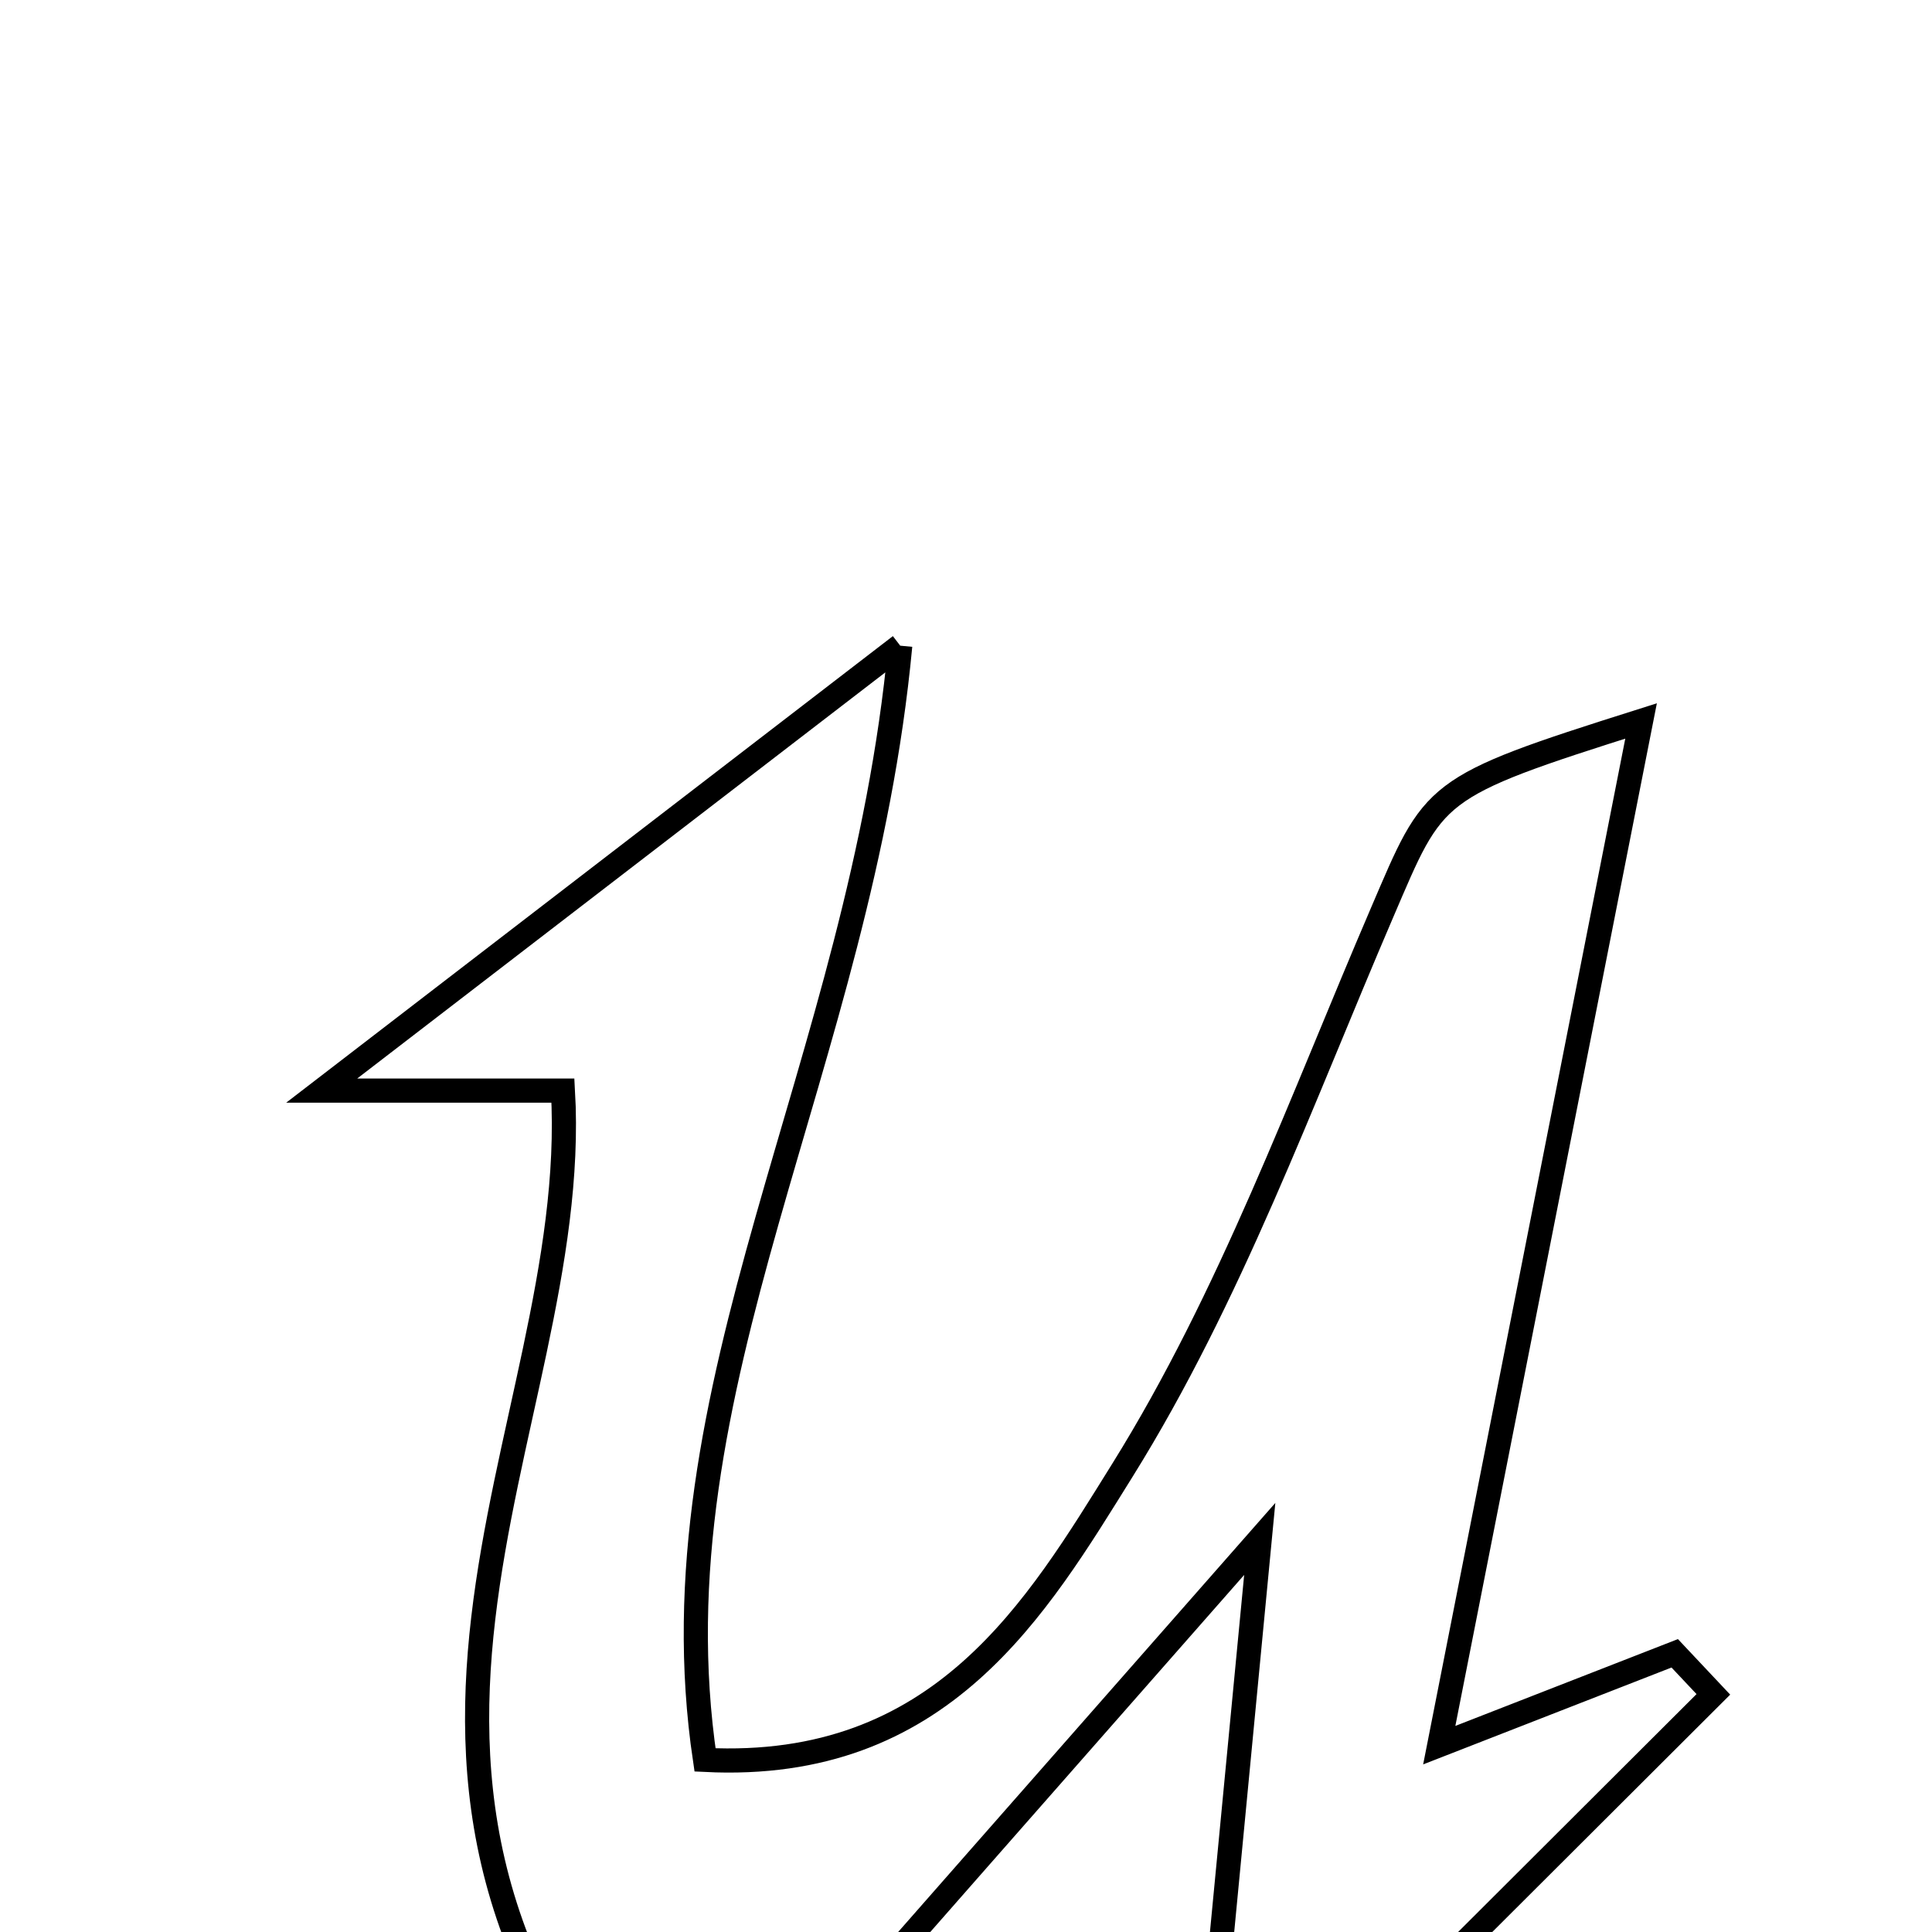 <svg xmlns="http://www.w3.org/2000/svg" viewBox="0.0 0.0 24.0 24.0" height="200px" width="200px"><path fill="none" stroke="black" stroke-width=".3" stroke-opacity="1.0"  filling="0" d="M11.183 8.021 C10.694 13.232 8.069 17.235 8.758 21.862 C11.697 22.01 12.88 19.97 13.946 18.259 C15.282 16.113 16.163 13.678 17.169 11.336 C17.825 9.809 17.768 9.784 20.386 8.956 C19.56 13.147 18.766 17.181 17.879 21.679 C19.254 21.143 20.028 20.84 20.804 20.538 C20.964 20.708 21.124 20.878 21.284 21.048 C19.527 22.801 17.771 24.554 16.013 26.307 C15.676 26.168 15.338 26.028 15 25.889 C15.205 23.747 15.41 21.606 15.649 19.117 C13.263 21.83 11.067 24.329 8.527 27.221 C3.596 22.208 7.239 17.811 6.993 13.548 C6.339 13.548 5.674 13.548 3.996 13.548 C6.629 11.522 8.557 10.04 11.183 8.021"></path></svg>
